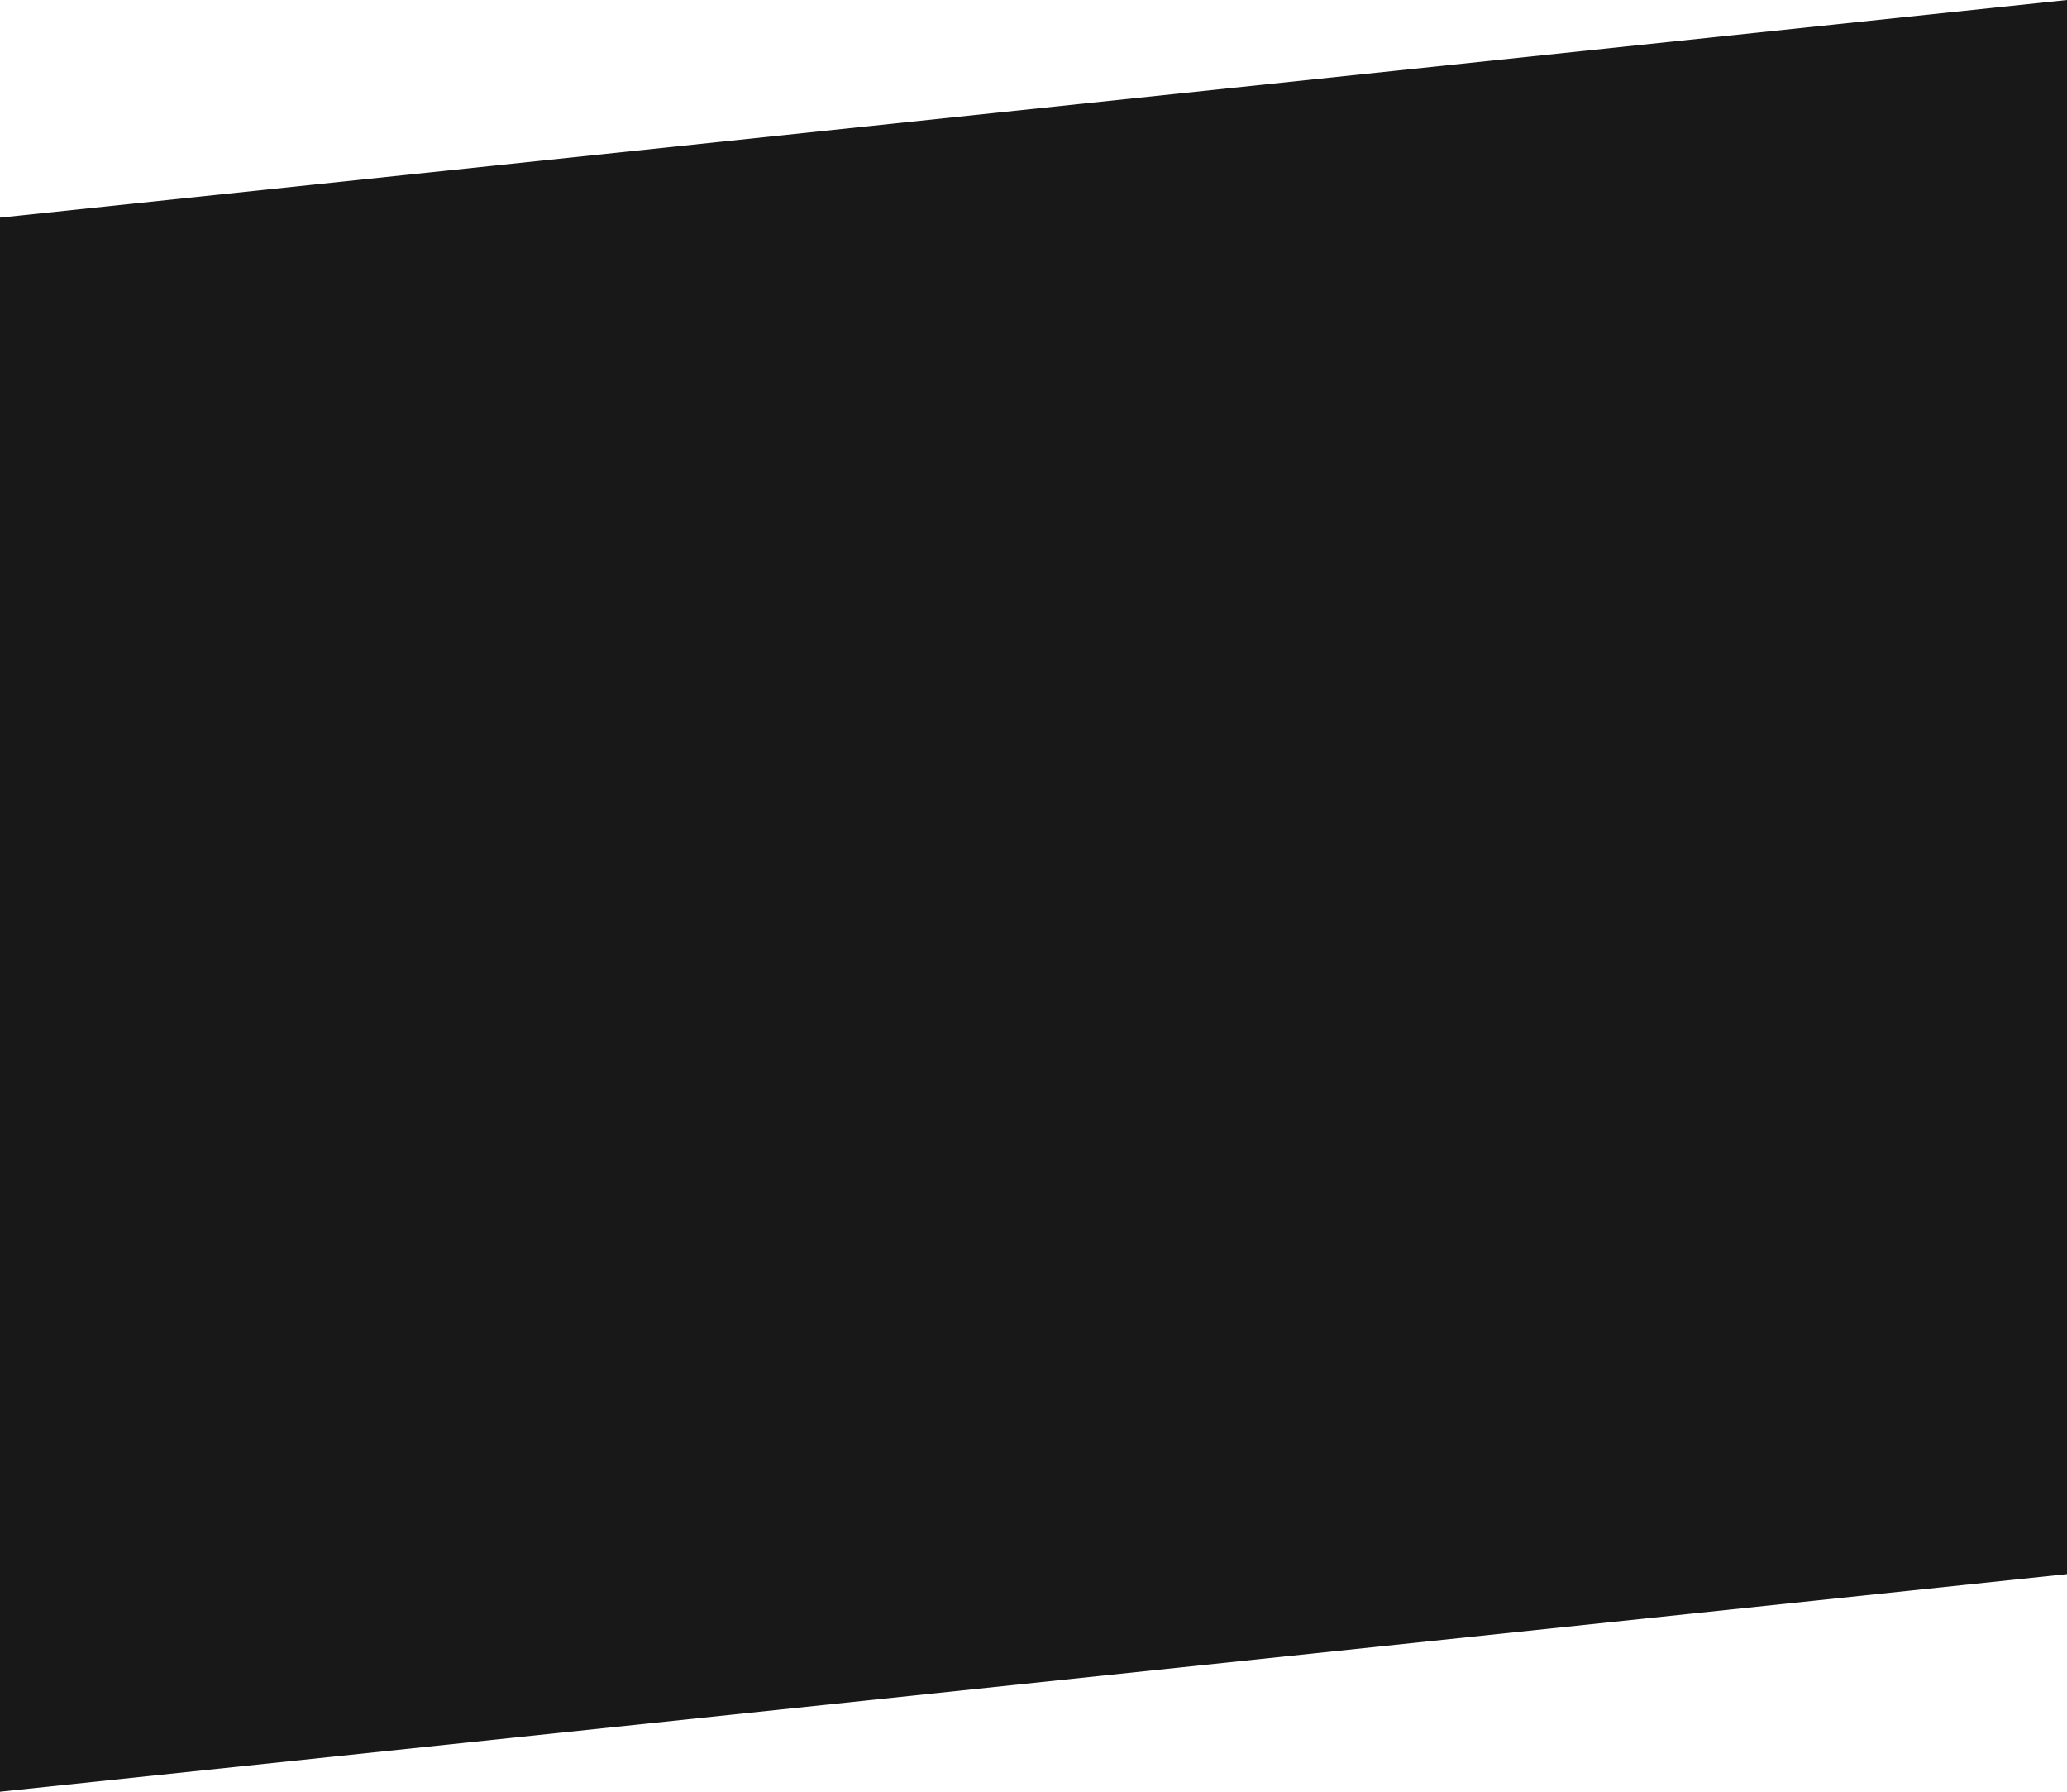 <svg xmlns="http://www.w3.org/2000/svg" width="1920" height="1663.993" viewBox="0 0 1920 1663.993">
  <path id="Services_Background" data-name="Services Background" d="M0,3212.128l1920-202.121V4471.879L0,4674Z" transform="translate(0 -3010.007)" fill="#181818"/>
</svg>
